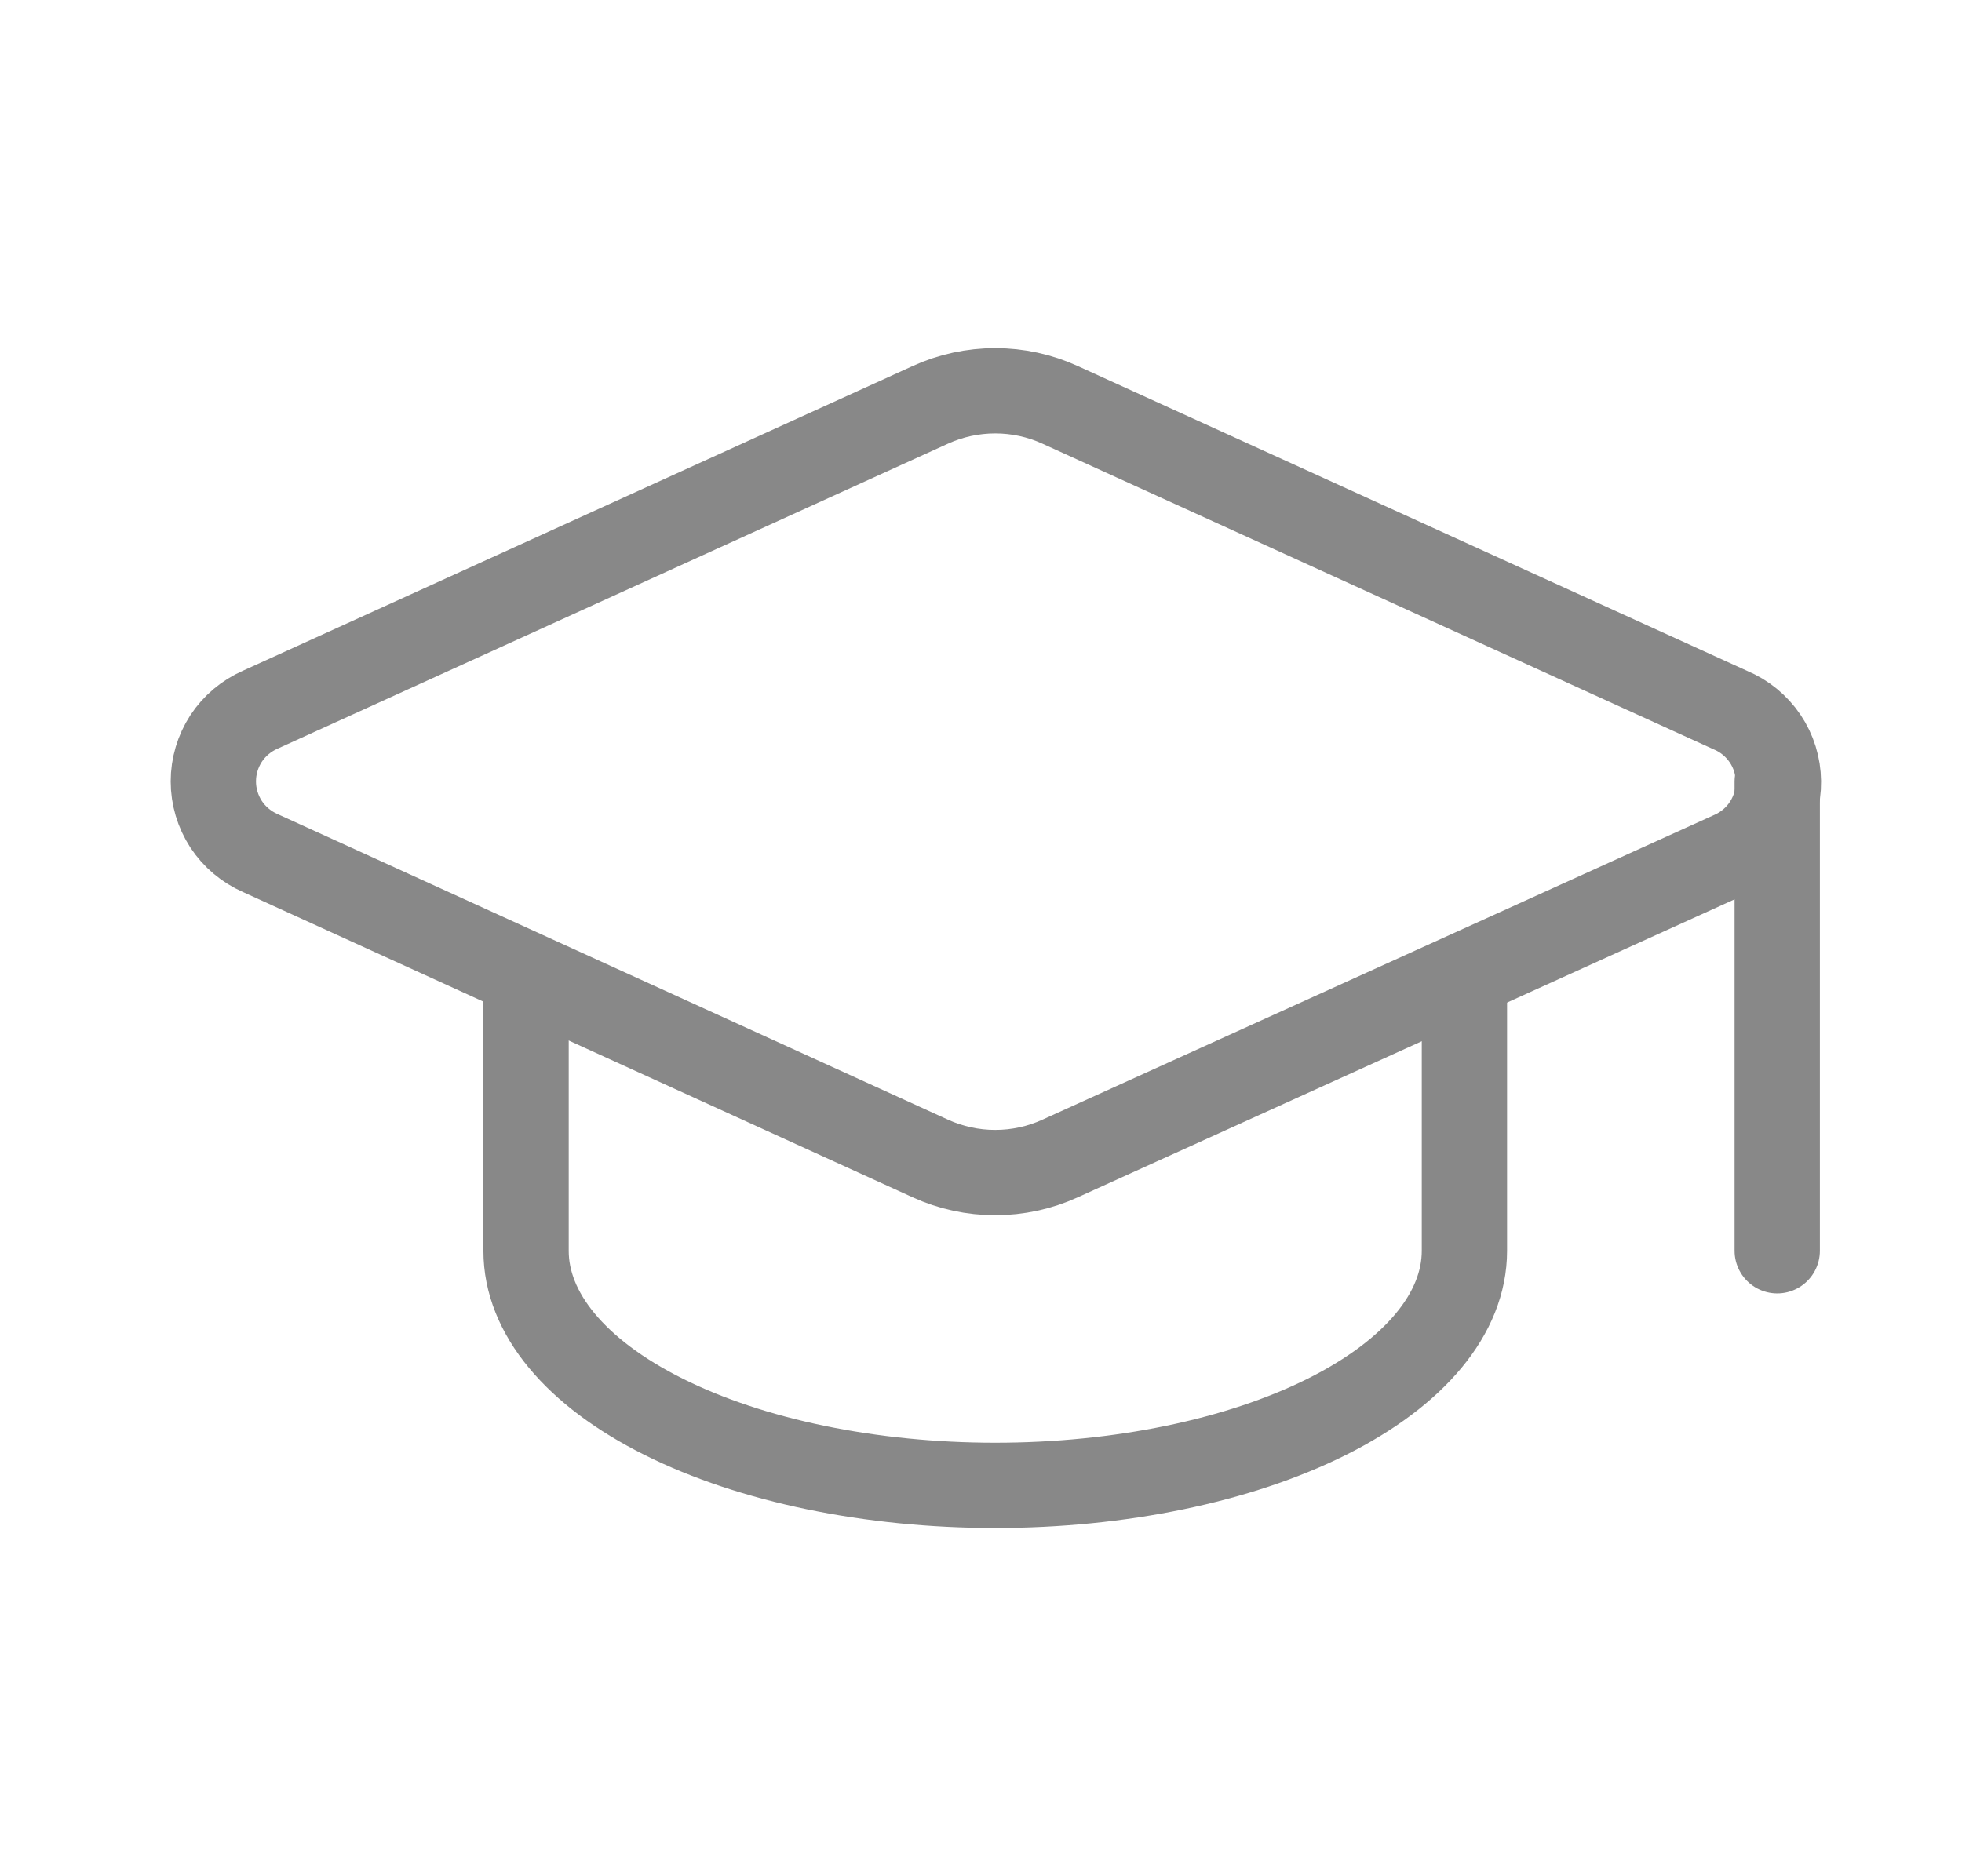 <svg width="23" height="22" viewBox="0 0 23 22" fill="none" xmlns="http://www.w3.org/2000/svg">
<path d="M20.302 10.011C20.466 9.938 20.605 9.82 20.702 9.669C20.799 9.518 20.85 9.342 20.848 9.163C20.846 8.983 20.792 8.808 20.692 8.66C20.591 8.511 20.45 8.395 20.284 8.326L12.427 4.747C12.188 4.638 11.929 4.582 11.667 4.582C11.404 4.582 11.145 4.638 10.906 4.747L3.05 8.322C2.887 8.394 2.748 8.511 2.65 8.66C2.553 8.81 2.501 8.984 2.501 9.162C2.501 9.34 2.553 9.514 2.65 9.664C2.748 9.813 2.887 9.93 3.05 10.002L10.906 13.584C11.145 13.693 11.404 13.749 11.667 13.749C11.929 13.749 12.188 13.693 12.427 13.584L20.302 10.011Z" stroke="#888888" stroke-linecap="round" stroke-linejoin="round"/>
<path d="M20.834 9.166V14.666" stroke="#888888" stroke-linecap="round" stroke-linejoin="round"/>
<path d="M6.167 11.459V14.667C6.167 15.397 6.746 16.096 7.778 16.612C8.809 17.128 10.208 17.417 11.667 17.417C13.126 17.417 14.525 17.128 15.556 16.612C16.587 16.096 17.167 15.397 17.167 14.667V11.459" stroke="#888888" stroke-linecap="round" stroke-linejoin="round"/>
</svg>
